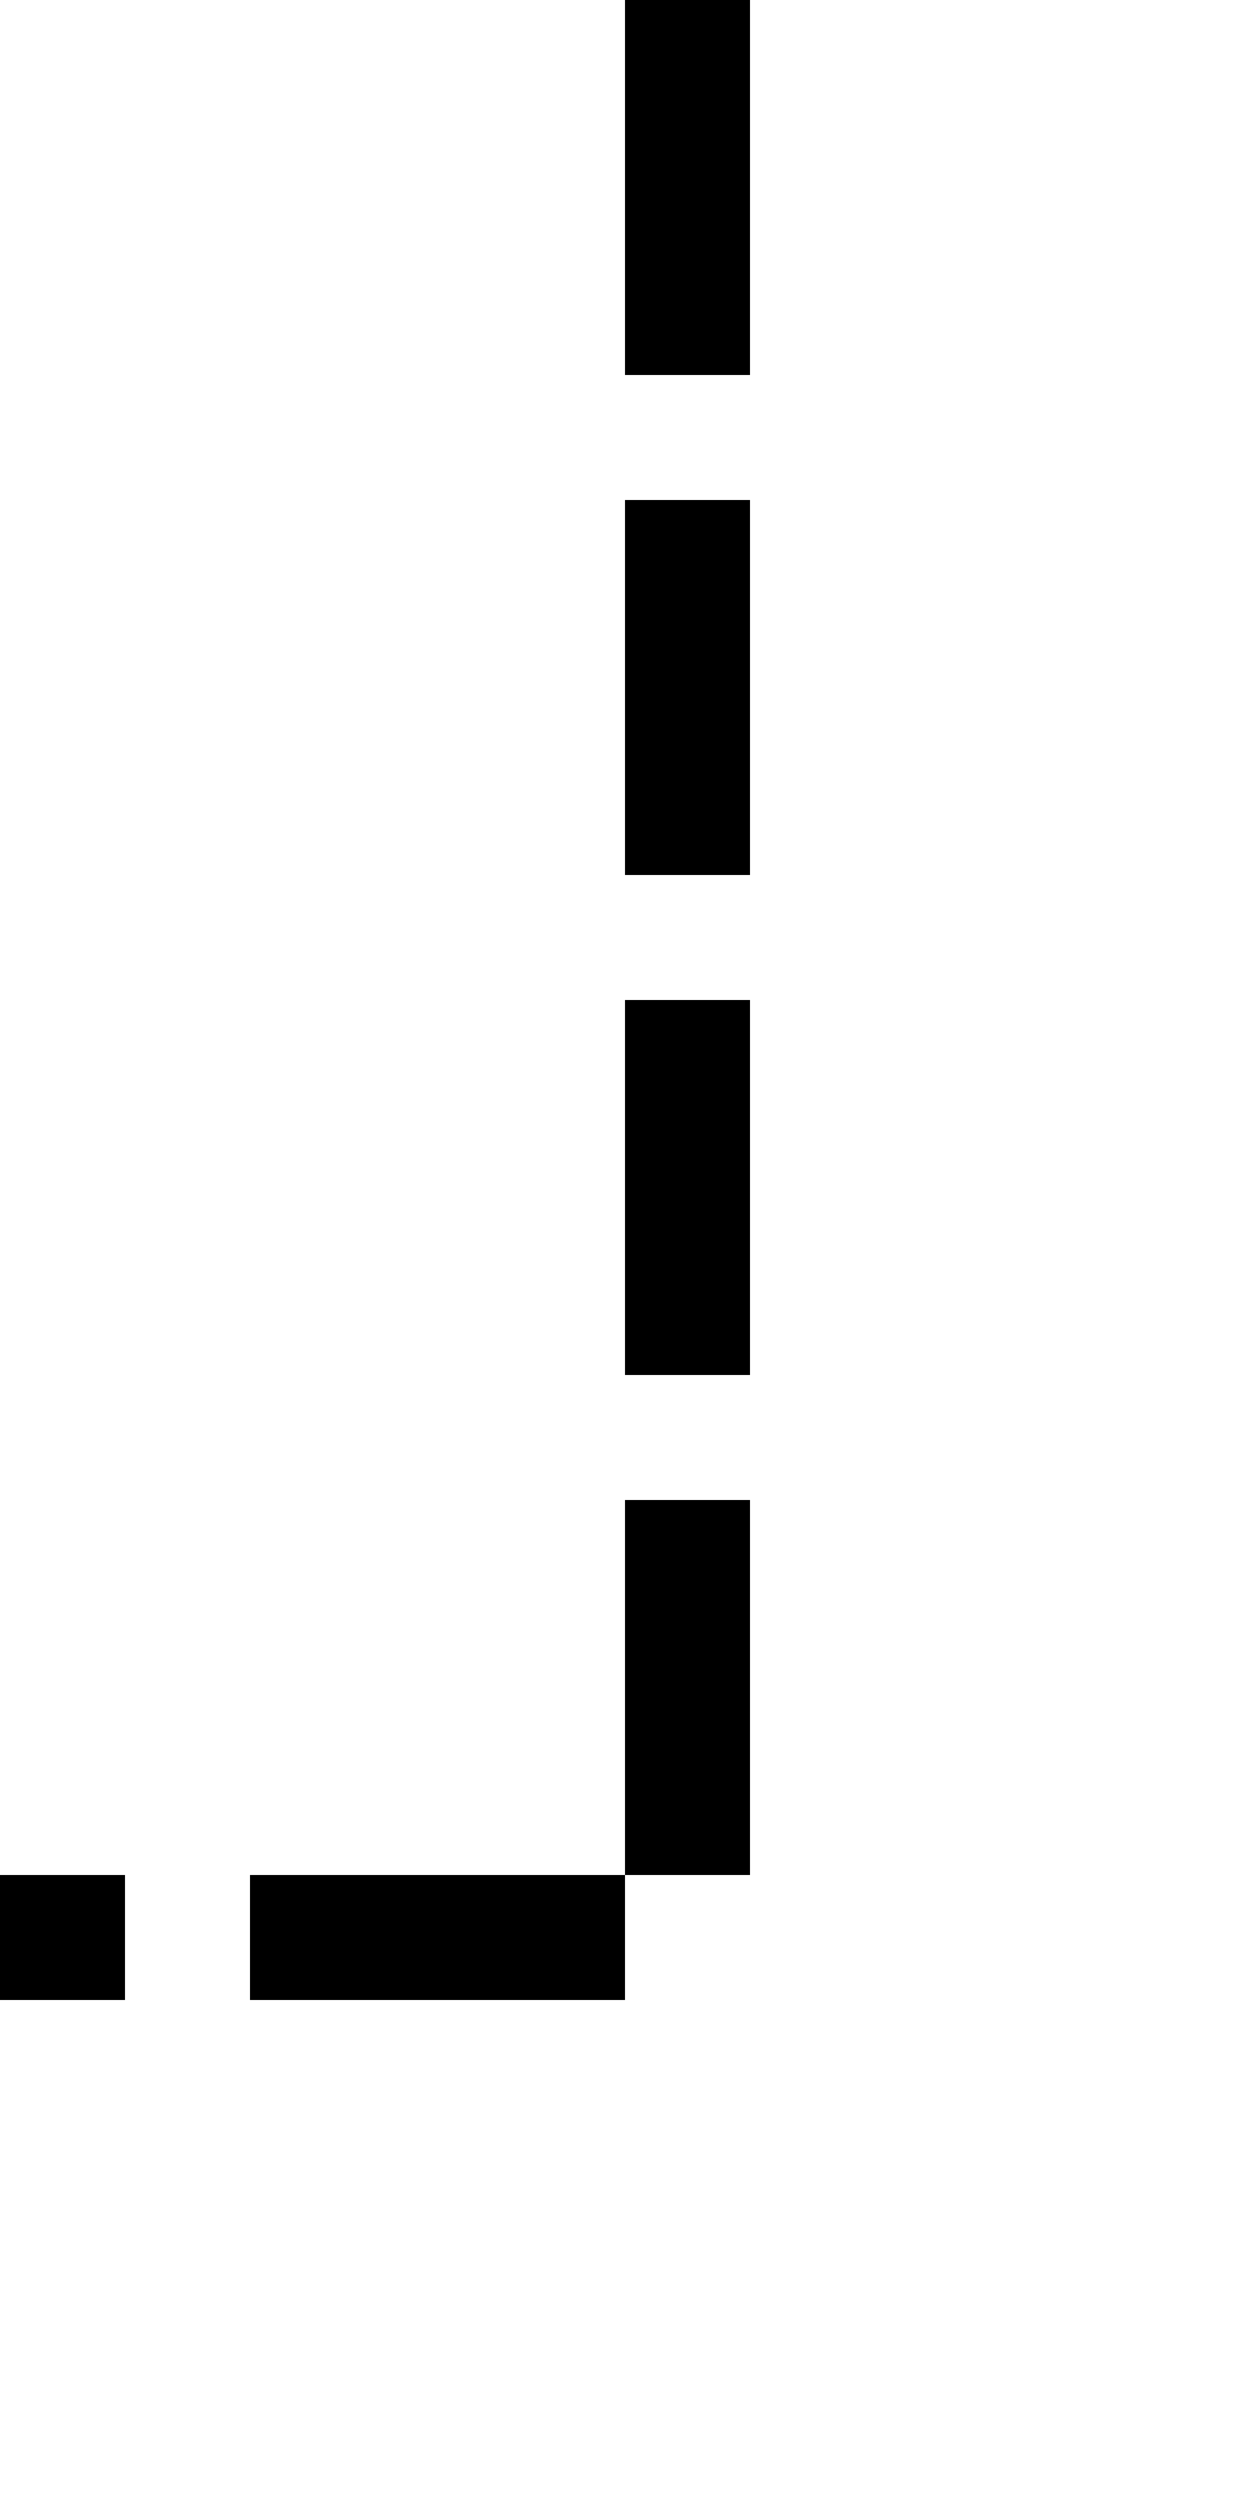 ﻿<?xml version="1.0" encoding="utf-8"?>
<svg version="1.1" xmlns:xlink="http://www.w3.org/1999/xlink" width="10px" height="20px" preserveAspectRatio="xMidYMin meet" viewBox="1178 2385  8 20" xmlns="http://www.w3.org/2000/svg">
  <path d="M 1182.5 2385  L 1182.5 2400.5  L 1124.5 2400.5  L 1124.5 2406  " stroke-width="1" stroke-dasharray="3,1" stroke="#000000" fill="none" />
  <path d="M 1118.2 2405  L 1124.5 2411  L 1130.8 2405  L 1118.2 2405  Z " fill-rule="nonzero" fill="#000000" stroke="none" />
</svg>